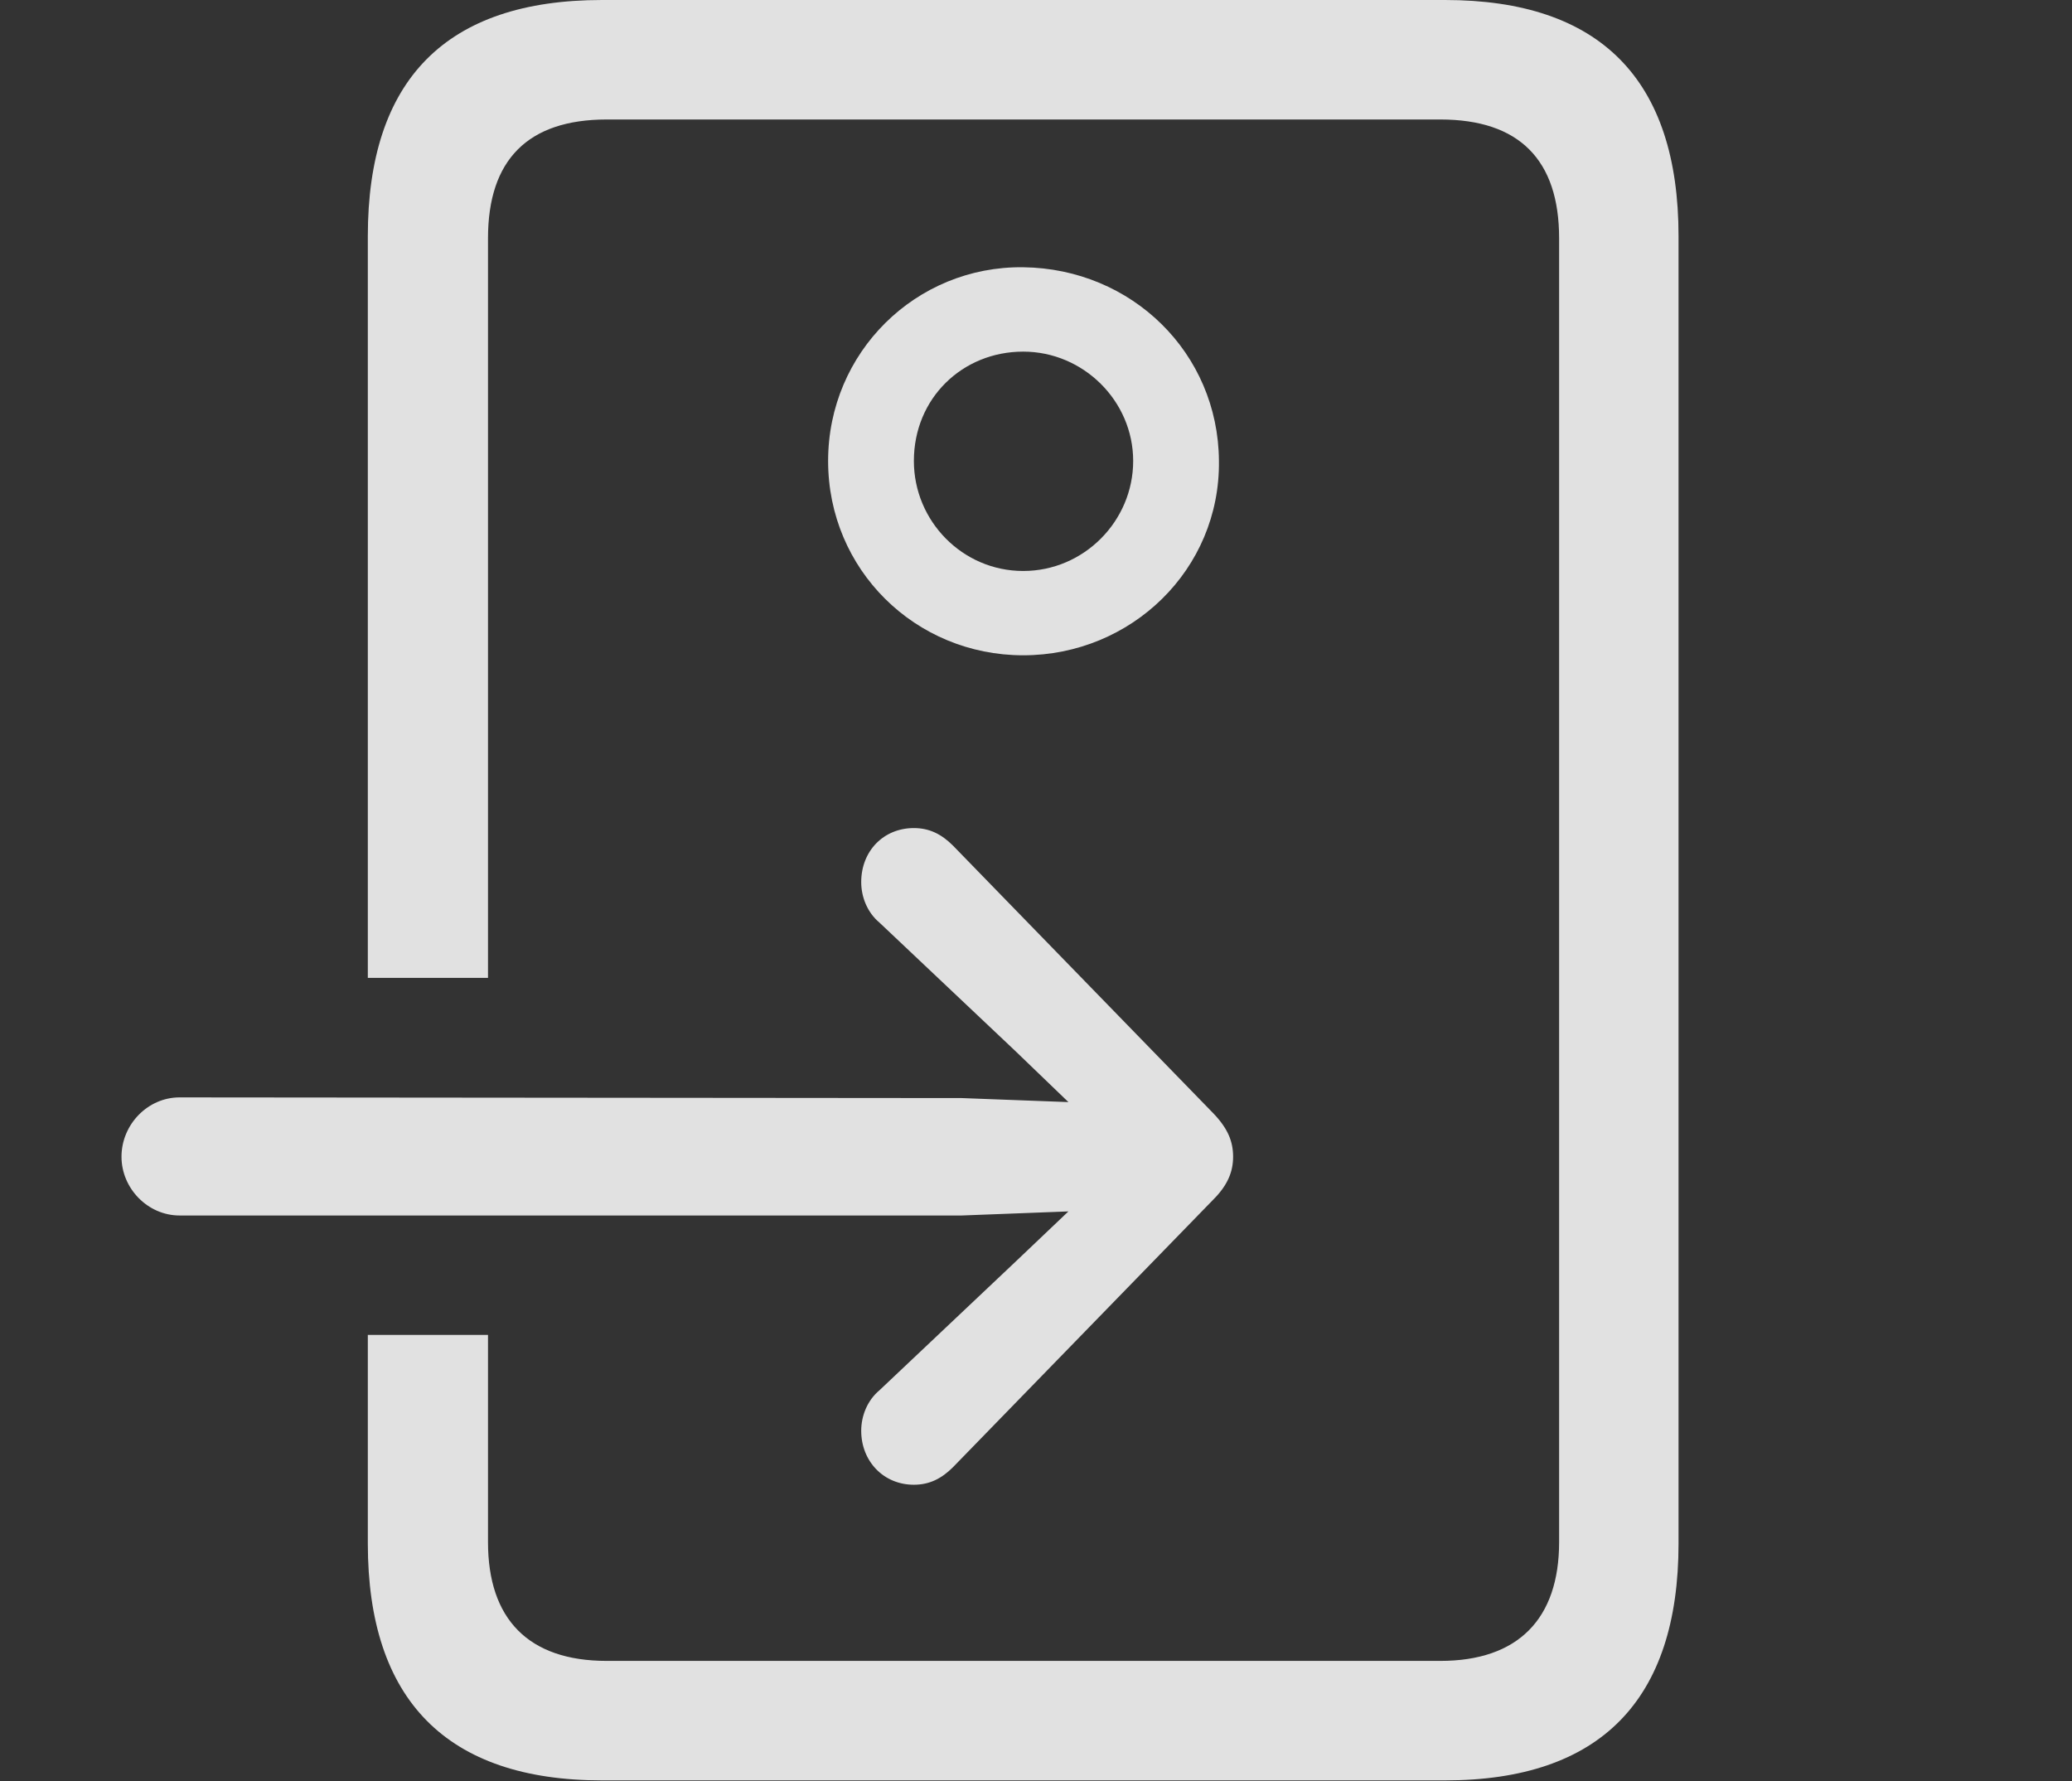 <?xml version="1.0" encoding="UTF-8"?>
<!--Generator: Apple Native CoreSVG 326-->
<!DOCTYPE svg
PUBLIC "-//W3C//DTD SVG 1.1//EN"
       "http://www.w3.org/Graphics/SVG/1.1/DTD/svg11.dtd">
<svg version="1.1" xmlns="http://www.w3.org/2000/svg" xmlns:xlink="http://www.w3.org/1999/xlink" viewBox="0 0 29.98 25.771">
 <rect x="0" y="0" width="29.98" height="25.771" fill="#333333" stroke="none"/>
 <g>
  <rect height="25.771" opacity="0" width="29.98" x="0" y="0"/>
  <path d="M24.287 3.418L24.287 22.334C24.287 24.6 23.154 25.762 20.908 25.762L8.711 25.762C6.465 25.762 5.322 24.6 5.322 22.334L5.322 19.316L7.061 19.316L7.061 22.314C7.061 23.428 7.646 24.033 8.779 24.033L20.84 24.033C21.963 24.033 22.559 23.428 22.559 22.314L22.559 3.447C22.559 2.314 21.982 1.729 20.84 1.729L8.779 1.729C7.637 1.729 7.061 2.314 7.061 3.447L7.061 14.15L5.322 14.15L5.322 3.418C5.322 1.152 6.455 0 8.711 0L20.908 0C23.154 0 24.287 1.152 24.287 3.418ZM17.637 6.67C17.656 8.242 16.367 9.482 14.805 9.482C13.242 9.482 11.982 8.242 11.982 6.67C11.982 5.098 13.252 3.848 14.805 3.867C16.377 3.887 17.627 5.107 17.637 6.67ZM13.223 6.67C13.223 7.539 13.926 8.262 14.805 8.262C15.684 8.262 16.396 7.539 16.396 6.67C16.396 5.801 15.674 5.088 14.805 5.088C13.926 5.088 13.223 5.762 13.223 6.67Z" fill="white" fill-opacity="0.85"/>
  <path d="M2.598 17.588L13.916 17.588L15.459 17.529L14.688 18.262L12.725 20.117C12.549 20.264 12.461 20.488 12.461 20.703C12.461 21.143 12.783 21.484 13.223 21.484C13.447 21.484 13.623 21.396 13.789 21.23L17.559 17.354C17.764 17.148 17.842 16.953 17.842 16.738C17.842 16.514 17.764 16.328 17.559 16.113L13.789 12.236C13.623 12.07 13.447 11.982 13.223 11.982C12.783 11.982 12.461 12.315 12.461 12.764C12.461 12.979 12.549 13.203 12.725 13.35L14.688 15.205L15.459 15.947L13.916 15.889L2.598 15.879C2.139 15.879 1.758 16.27 1.758 16.738C1.758 17.197 2.139 17.588 2.598 17.588Z" fill="white" fill-opacity="0.85"/>
 </g>
</svg>
